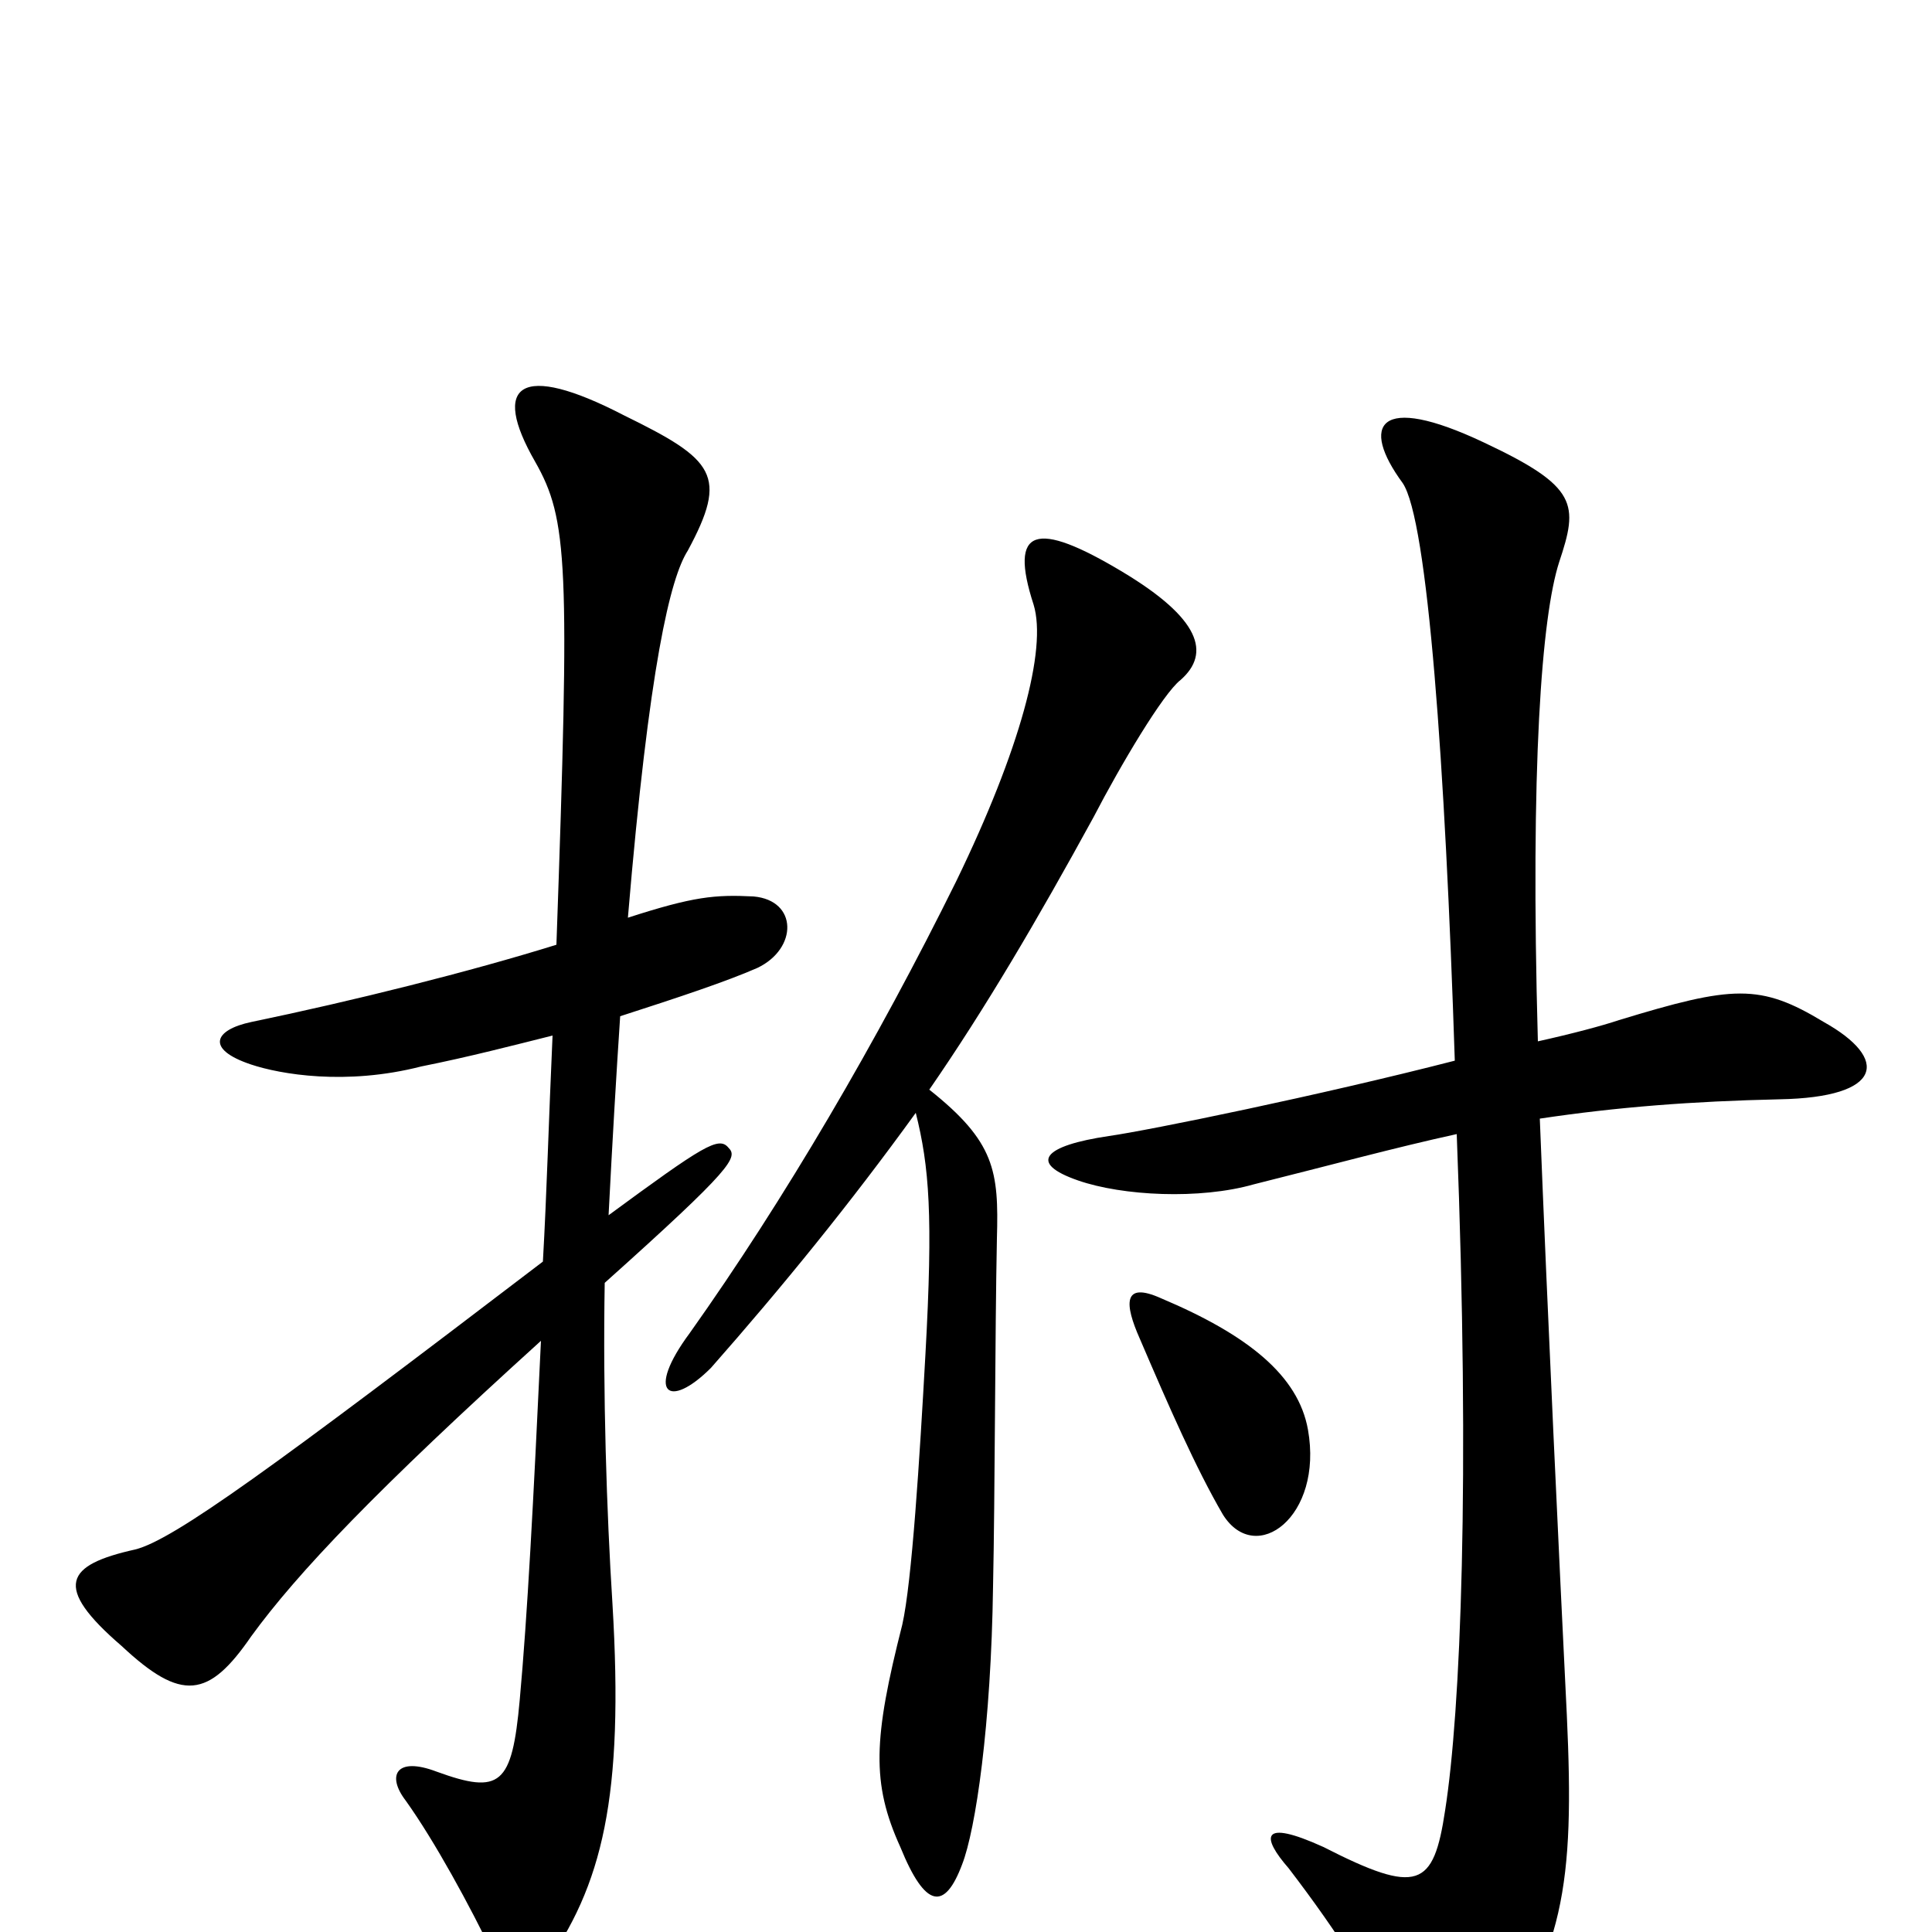 <svg xmlns="http://www.w3.org/2000/svg" viewBox="0 -1000 1000 1000">
	<path fill="#000000" d="M392 -499C413 -509 413 -534 390 -536C370 -537 359 -536 325 -525C336 -656 347 -701 356 -715C377 -754 370 -762 323 -785C269 -813 254 -801 277 -761C294 -731 295 -709 288 -511C243 -497 183 -482 130 -471C111 -467 106 -457 130 -449C145 -444 179 -438 218 -448C243 -453 266 -459 286 -464C284 -420 283 -382 281 -347C142 -241 90 -203 70 -198C34 -190 27 -179 63 -148C94 -119 108 -121 130 -153C154 -186 195 -229 280 -306C276 -221 273 -164 269 -120C265 -76 259 -71 226 -83C205 -91 200 -81 210 -68C225 -47 243 -14 256 13C263 29 271 33 281 19C312 -24 323 -70 317 -170C314 -217 312 -279 313 -336C380 -396 382 -401 377 -406C372 -412 364 -407 315 -371C317 -410 319 -444 321 -474C352 -484 376 -492 392 -499ZM611 -648C627 -662 621 -680 581 -704C536 -731 522 -727 535 -687C542 -664 528 -612 495 -544C454 -461 406 -379 357 -310C334 -279 346 -270 368 -292C405 -334 440 -377 474 -424C481 -396 483 -371 479 -299C476 -245 472 -181 467 -159C452 -100 451 -77 466 -44C479 -12 489 -11 498 -35C505 -53 513 -107 514 -179C515 -225 515 -310 516 -359C517 -394 515 -409 481 -436C510 -478 537 -524 566 -577C580 -604 602 -641 611 -648ZM944 -471C911 -491 897 -490 838 -472C829 -469 814 -465 796 -461C792 -604 798 -681 807 -709C817 -739 817 -748 768 -771C713 -797 704 -780 726 -750C739 -731 748 -604 753 -451C683 -433 595 -415 574 -412C540 -407 532 -398 558 -389C581 -381 621 -379 649 -387C689 -397 722 -406 754 -413C761 -233 756 -114 748 -63C742 -23 734 -19 685 -44C652 -59 653 -49 667 -33C693 1 713 32 727 65C737 90 750 90 766 69C810 13 815 -25 811 -112C807 -193 801 -320 797 -421C837 -427 876 -430 921 -431C975 -432 978 -452 944 -471ZM677 -260C672 -288 646 -309 601 -328C581 -337 582 -325 590 -307C605 -272 619 -240 633 -216C650 -189 685 -215 677 -260Z"/>
</svg>